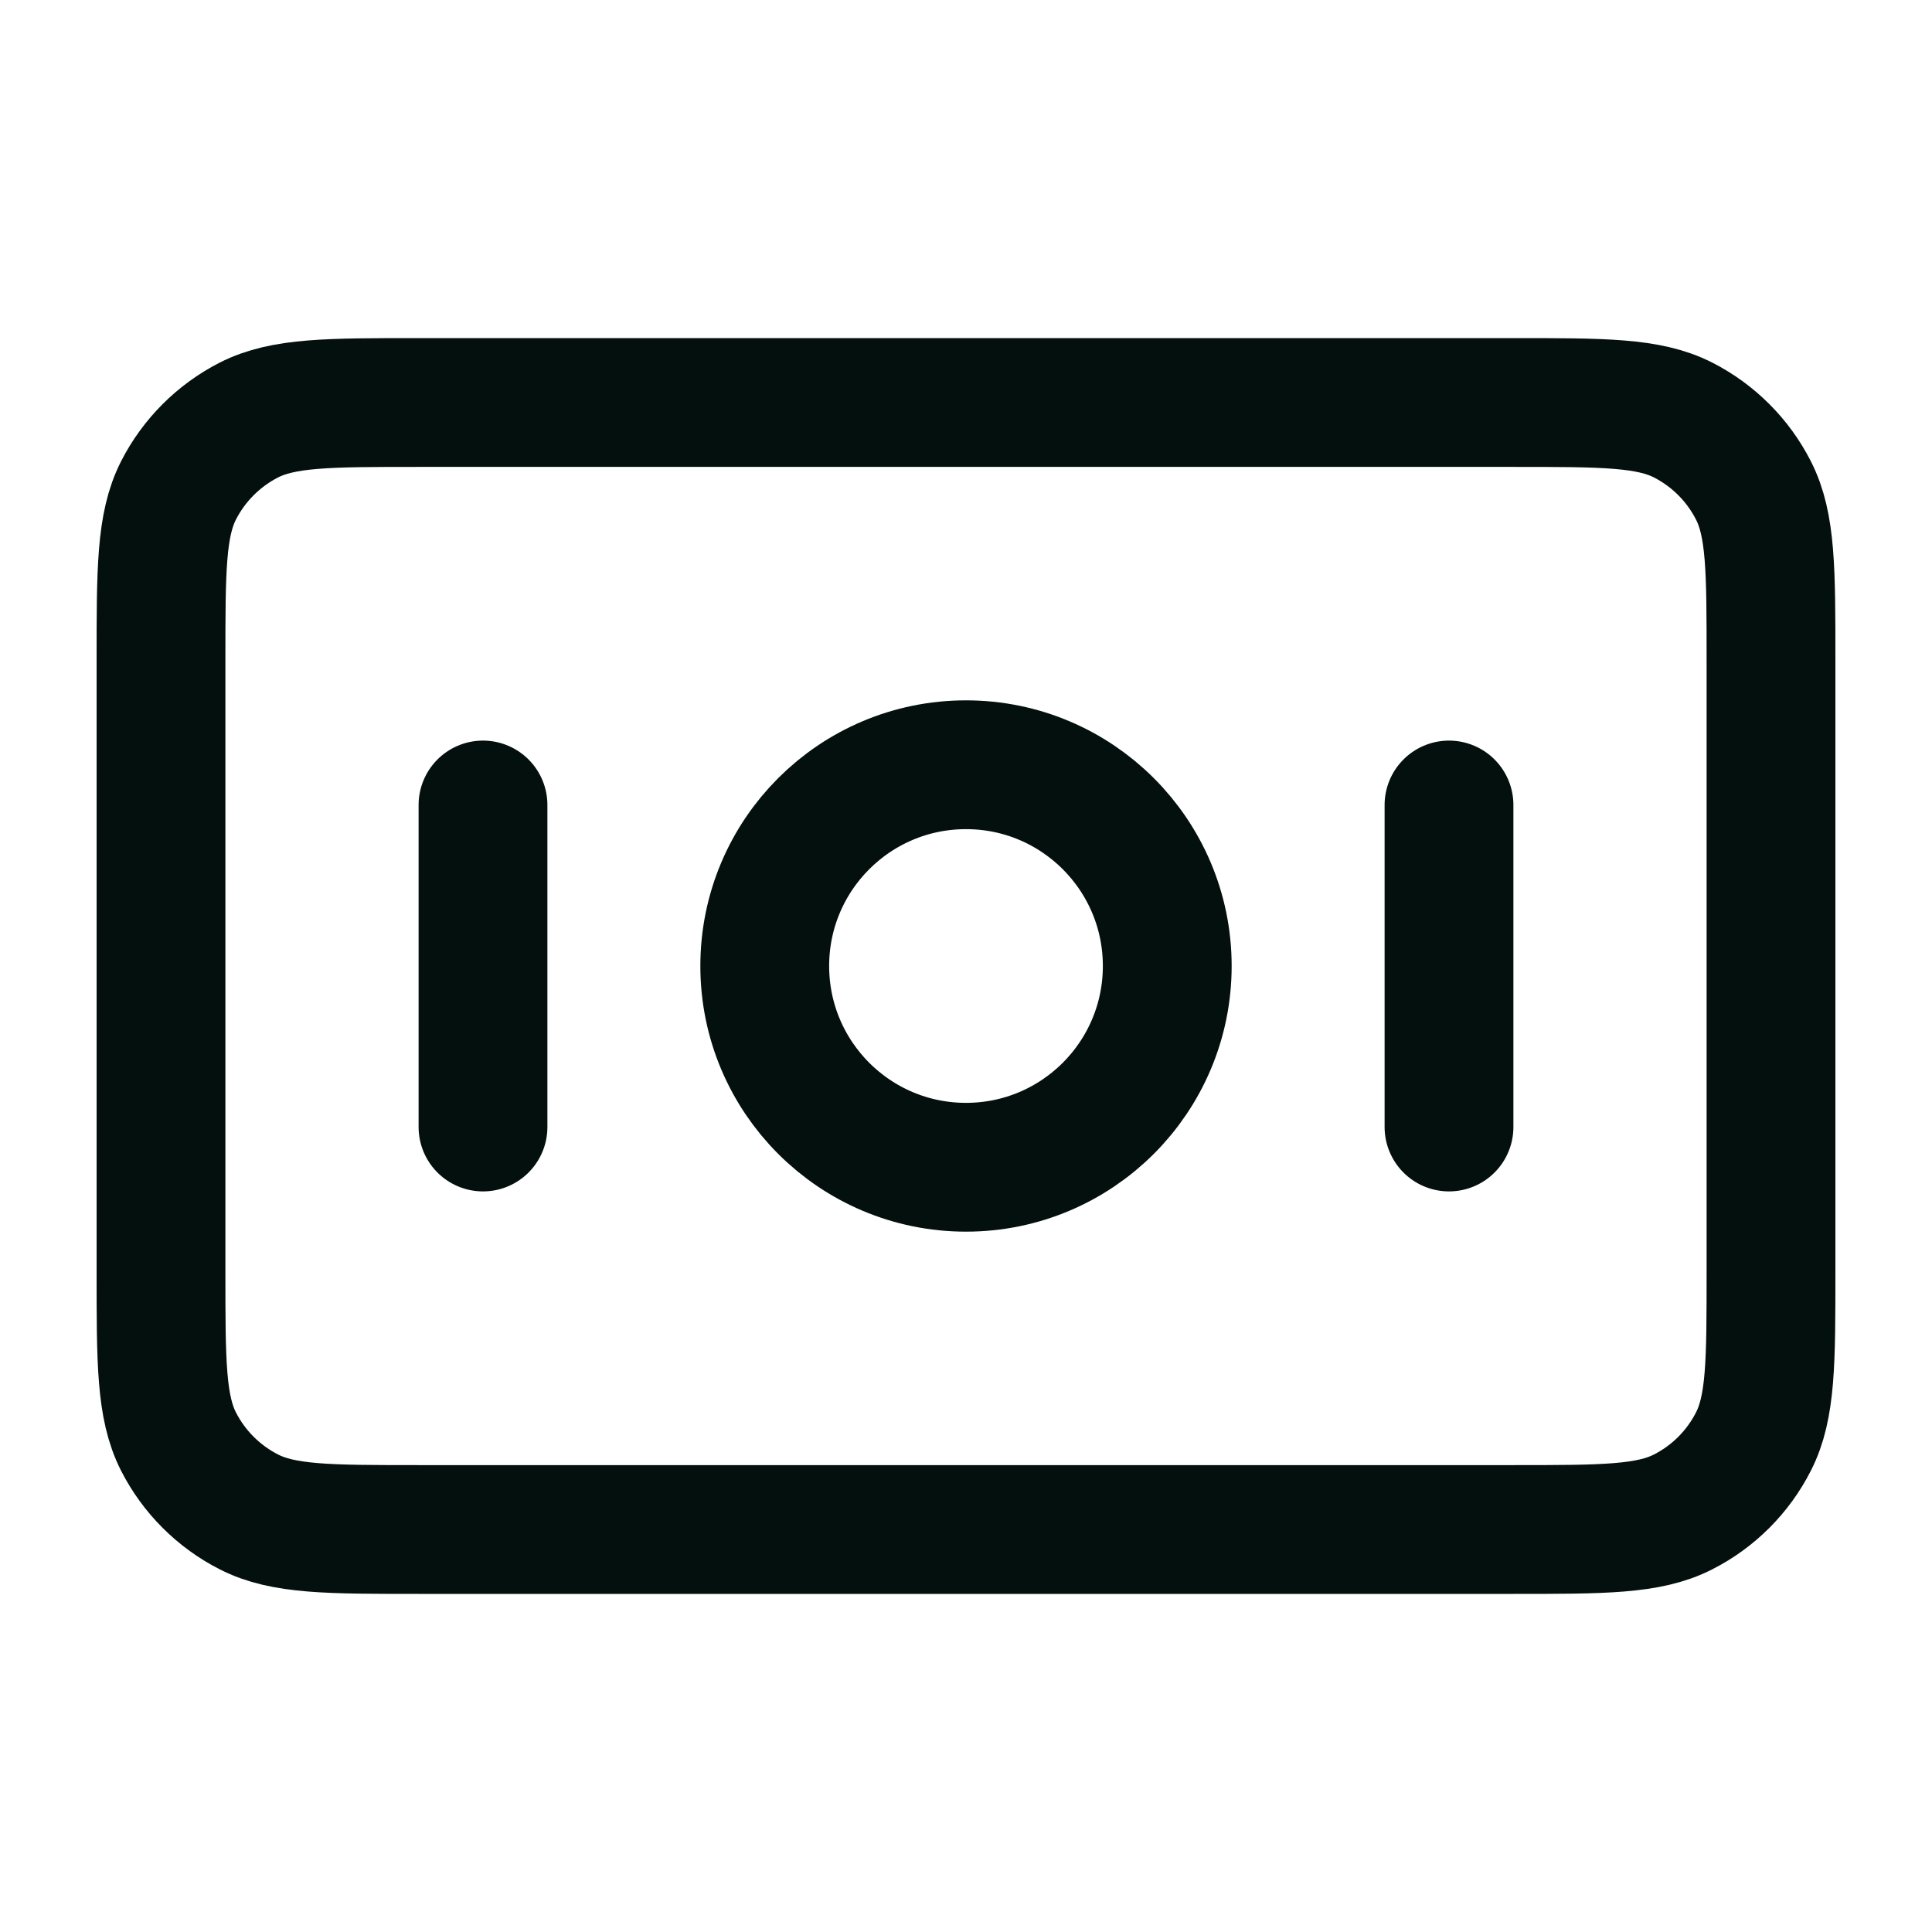 <svg width="30" height="30" viewBox="0 0 30 30" fill="none" xmlns="http://www.w3.org/2000/svg">
<g id="bank-note-02">
<path id="Icon" d="M7.5 12.5V17.5M22.5 12.5V17.5M2.5 10.25L2.5 19.75C2.5 21.15 2.5 21.85 2.772 22.385C3.012 22.855 3.395 23.238 3.865 23.477C4.4 23.75 5.1 23.75 6.5 23.75L23.5 23.75C24.9 23.75 25.6 23.75 26.135 23.477C26.605 23.238 26.988 22.855 27.227 22.385C27.5 21.85 27.5 21.15 27.5 19.75V10.25C27.5 8.85 27.5 8.15 27.227 7.615C26.988 7.145 26.605 6.762 26.135 6.522C25.6 6.25 24.9 6.25 23.5 6.25L6.5 6.25C5.1 6.25 4.4 6.25 3.865 6.522C3.395 6.762 3.012 7.145 2.772 7.615C2.5 8.15 2.5 8.85 2.5 10.25ZM18.125 15C18.125 16.726 16.726 18.125 15 18.125C13.274 18.125 11.875 16.726 11.875 15C11.875 13.274 13.274 11.875 15 11.875C16.726 11.875 18.125 13.274 18.125 15Z" stroke="#03100D" stroke-width="2" stroke-linecap="round" stroke-linejoin="round"/>
</g>
</svg>
